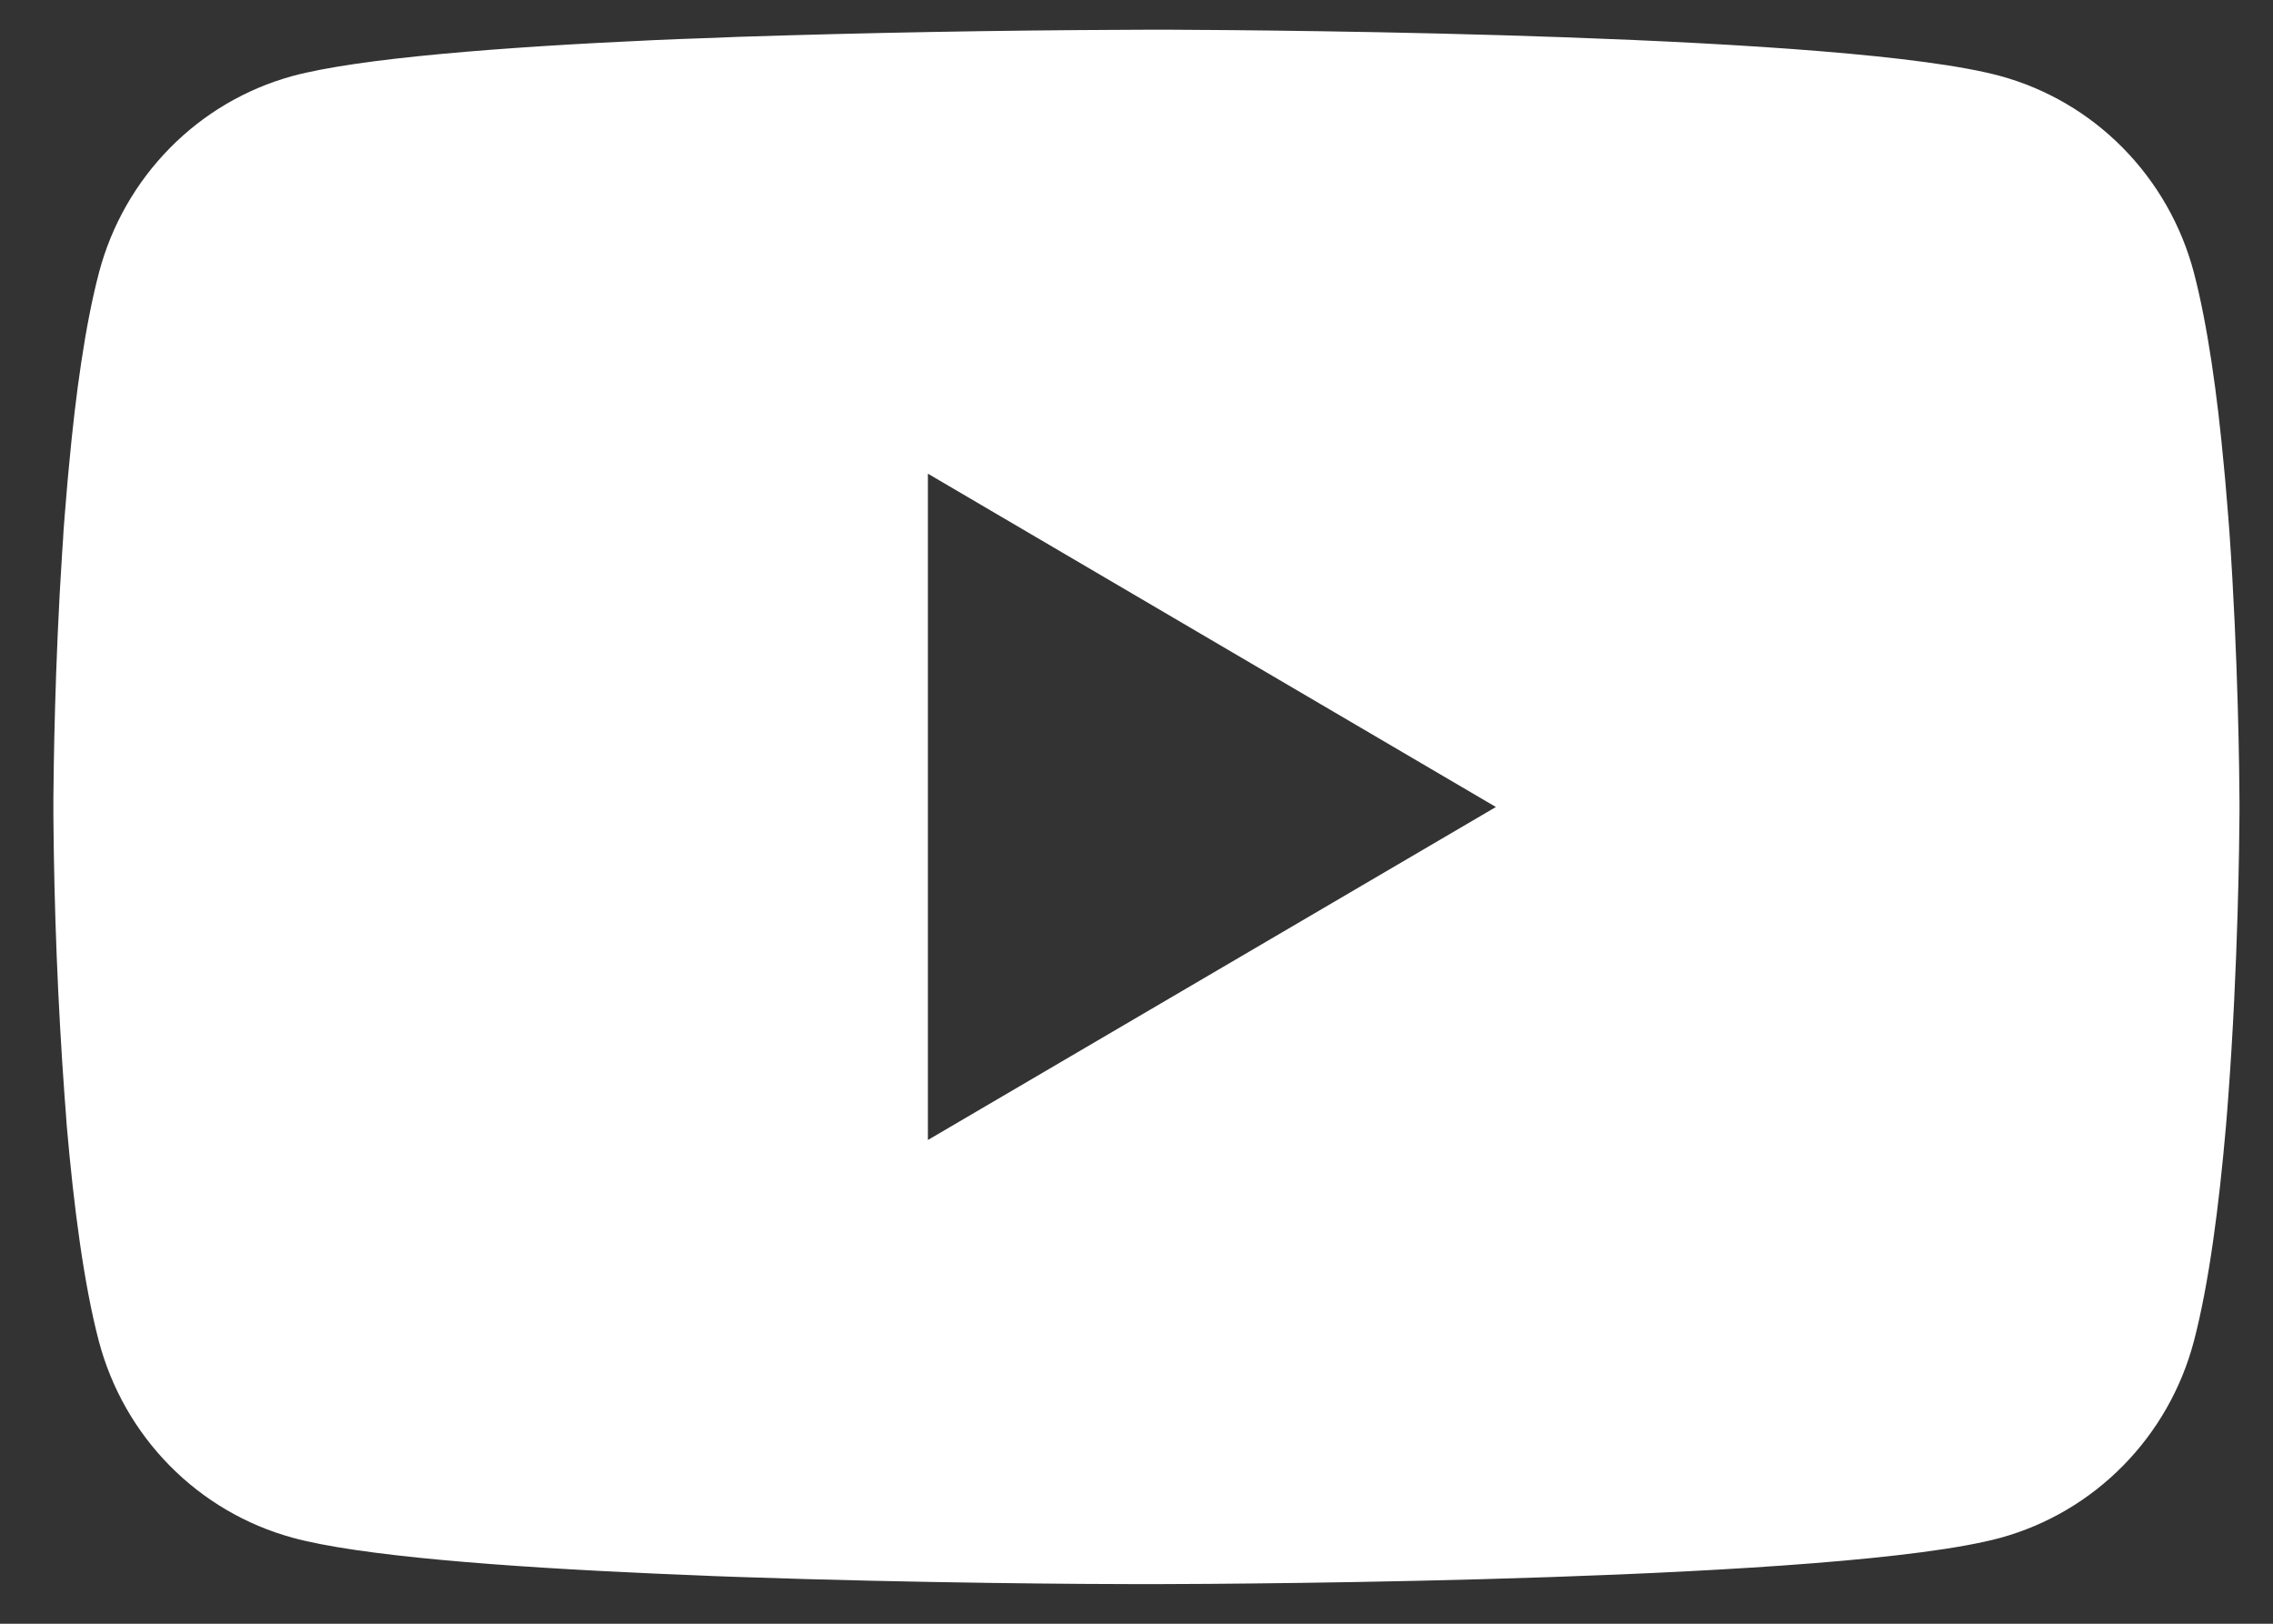 <svg width="35" height="25" viewBox="0 0 35 25" fill="none" xmlns="http://www.w3.org/2000/svg">
<rect x="0" y="0" width="35" height="25" fill="#333333" stroke="none"/>
<path d="M17.761 0.457H17.949C19.678 0.464 28.441 0.528 30.804 1.171C31.518 1.367 32.169 1.749 32.691 2.28C33.214 2.811 33.59 3.471 33.781 4.194C33.993 5.004 34.143 6.075 34.244 7.18L34.265 7.401L34.311 7.955L34.328 8.176C34.465 10.123 34.482 11.945 34.484 12.344V12.503C34.482 12.916 34.463 14.863 34.311 16.89L34.294 17.114L34.276 17.335C34.17 18.553 34.015 19.763 33.781 20.653C33.59 21.376 33.214 22.037 32.691 22.567C32.169 23.098 31.518 23.48 30.804 23.677C28.363 24.341 19.087 24.388 17.801 24.39H17.503C16.852 24.39 14.164 24.377 11.344 24.279L10.987 24.266L10.803 24.258L10.444 24.243L10.084 24.228C7.749 24.124 5.525 23.956 4.5 23.674C3.786 23.478 3.135 23.096 2.613 22.566C2.09 22.036 1.715 21.376 1.523 20.653C1.289 19.765 1.134 18.553 1.028 17.335L1.012 17.111L0.995 16.89C0.89 15.447 0.833 14.001 0.822 12.555L0.822 12.293C0.826 11.835 0.843 10.253 0.957 8.507L0.972 8.287L0.978 8.176L0.995 7.955L1.041 7.401L1.062 7.18C1.163 6.075 1.312 5.001 1.525 4.194C1.716 3.471 2.092 2.811 2.615 2.28C3.137 1.749 3.788 1.367 4.502 1.171C5.527 0.894 7.751 0.723 10.086 0.617L10.444 0.602L10.806 0.589L10.987 0.583L11.346 0.568C13.349 0.503 15.352 0.467 17.355 0.459L17.761 0.457ZM14.288 7.293V17.552L23.034 12.425L14.288 7.293Z" fill="white"/>
</svg>
